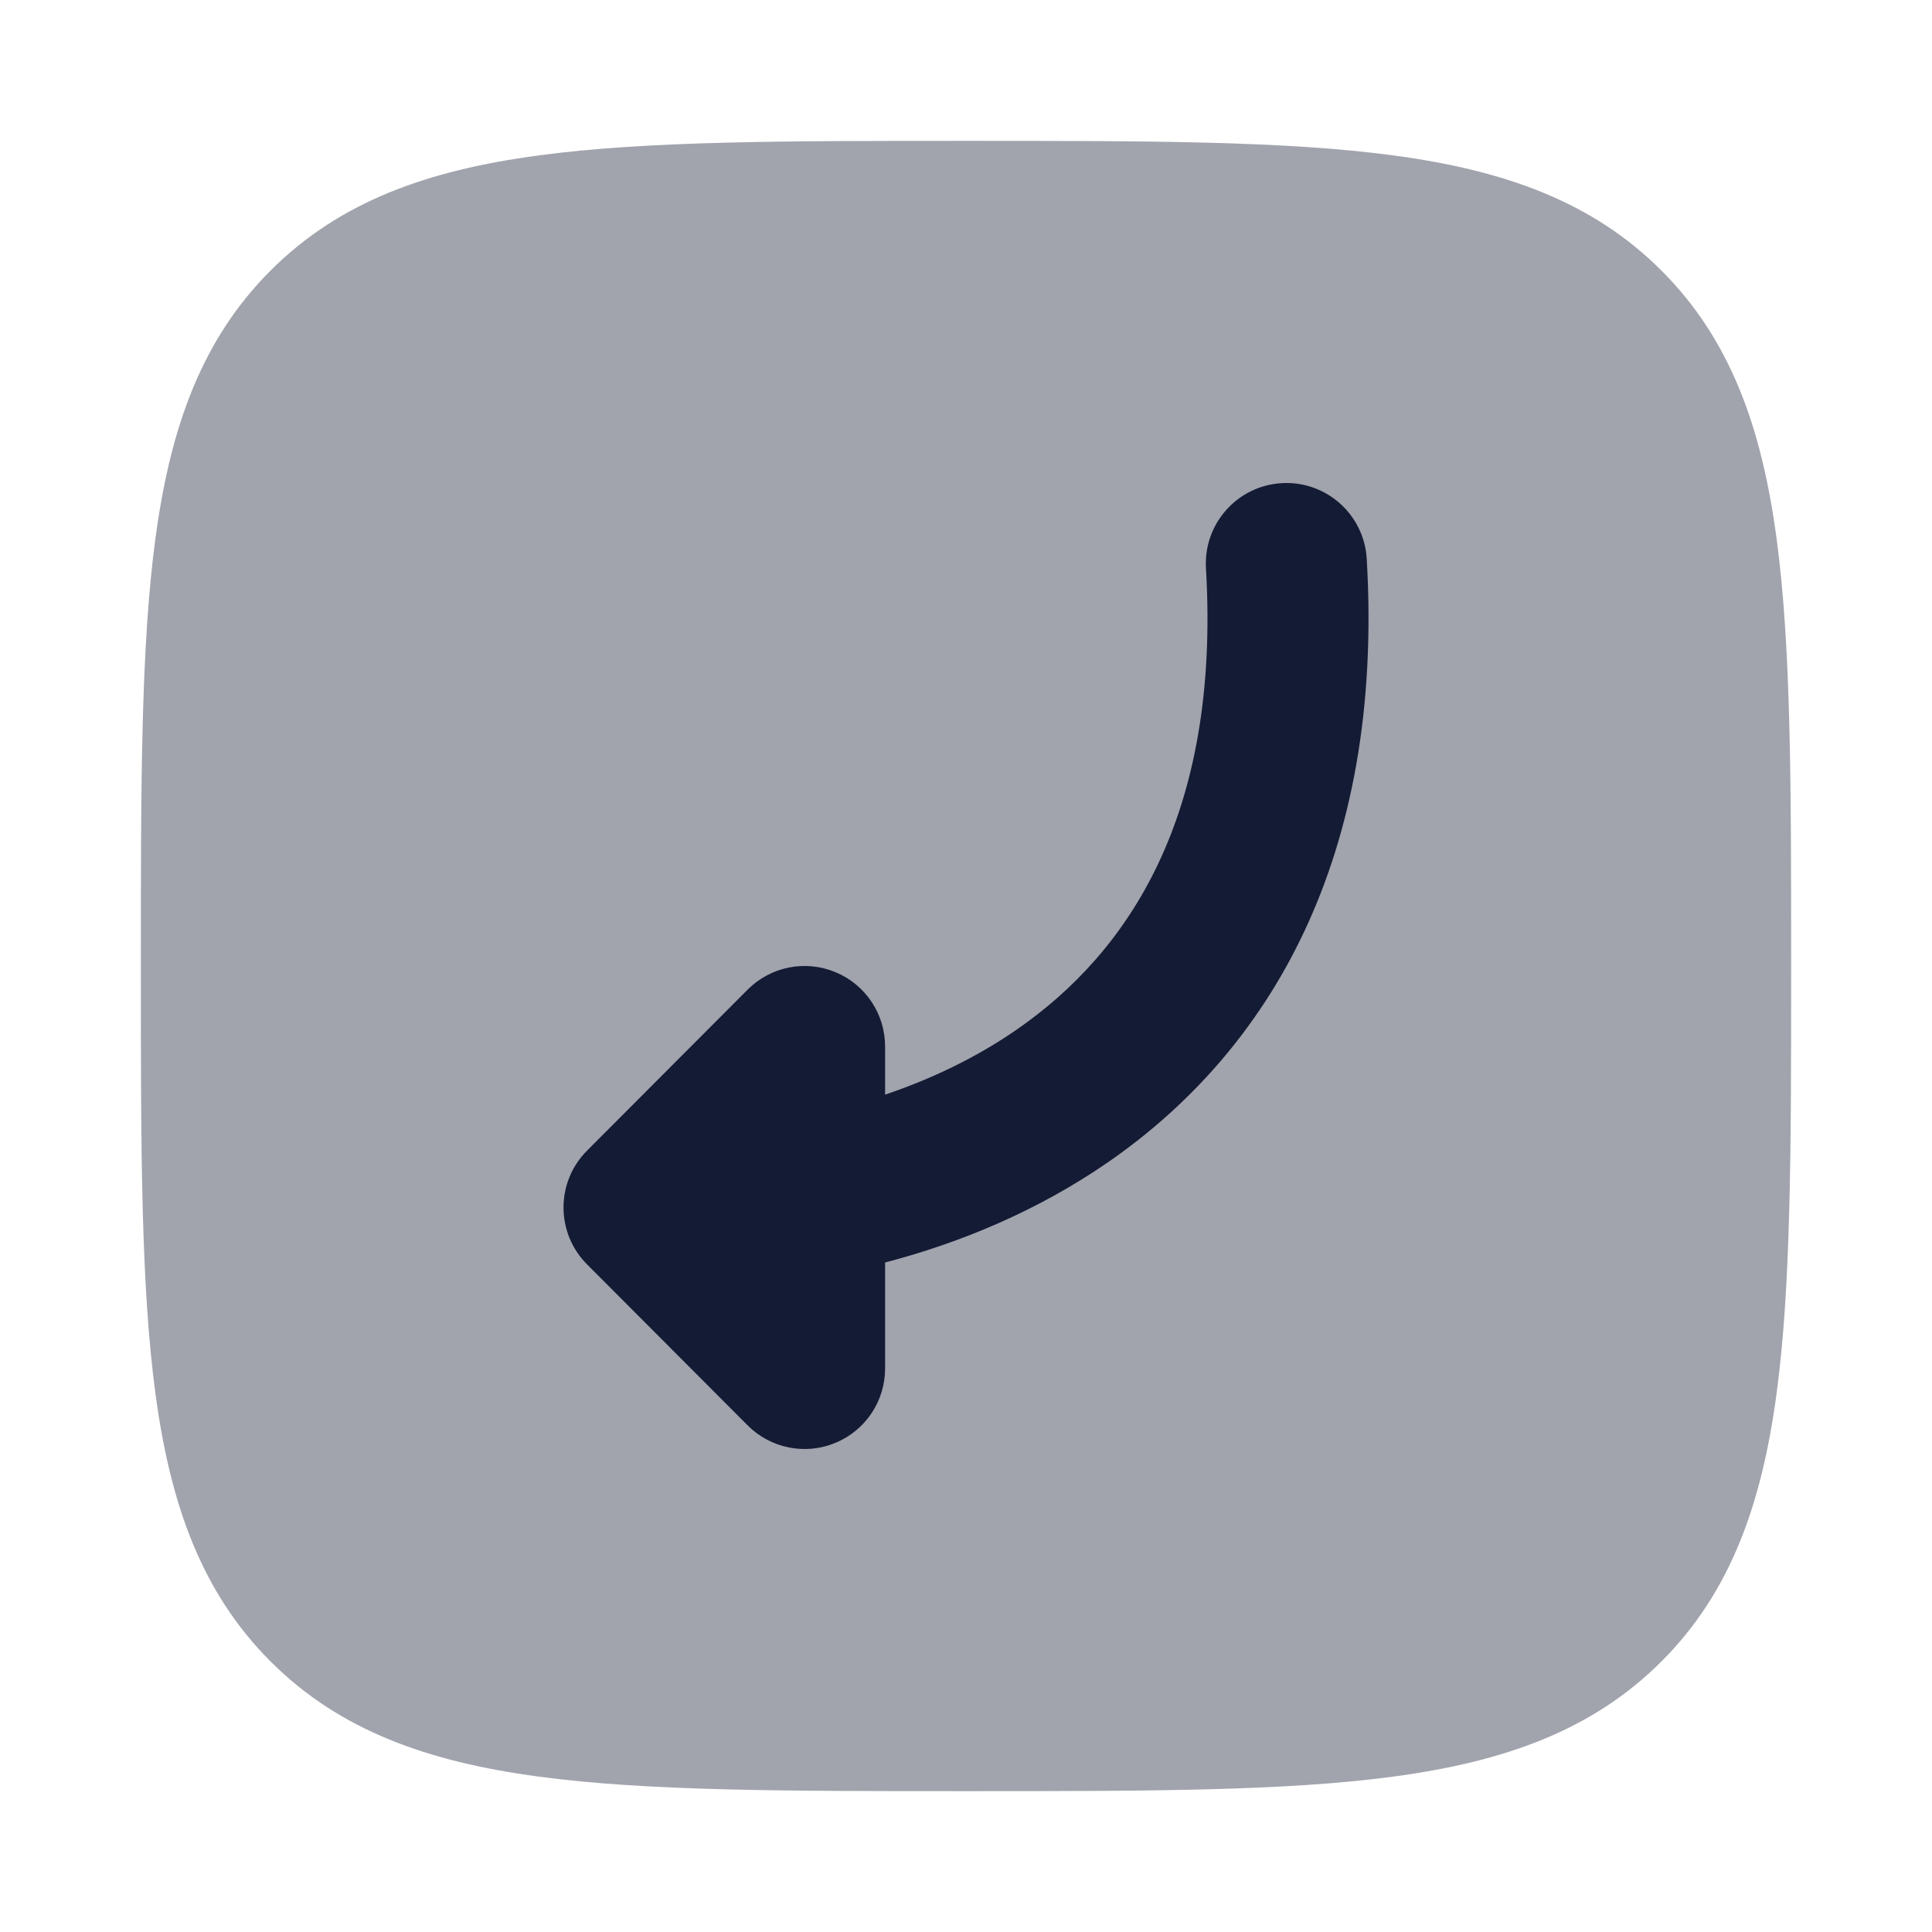 <svg width="24" height="24" viewBox="0 0 24 24" fill="none" xmlns="http://www.w3.org/2000/svg">
<path opacity="0.4" d="M11.943 22.25C9.752 22.25 8.031 22.25 6.688 22.069C5.311 21.884 4.219 21.497 3.361 20.639C2.503 19.781 2.116 18.689 1.931 17.312C1.75 15.969 1.75 14.248 1.75 12.057V11.943C1.75 9.752 1.75 8.031 1.931 6.688C2.116 5.311 2.503 4.219 3.361 3.361C4.219 2.503 5.311 2.116 6.688 1.931C8.031 1.75 9.752 1.75 11.943 1.75H12.057C14.248 1.75 15.969 1.75 17.312 1.931C18.689 2.116 19.781 2.503 20.639 3.361C21.497 4.219 21.884 5.311 22.069 6.688C22.25 8.031 22.25 9.752 22.25 11.943V12.057C22.25 14.248 22.25 15.969 22.069 17.312C21.884 18.689 21.497 19.781 20.639 20.639C19.781 21.497 18.689 21.884 17.312 22.069C15.969 22.25 14.248 22.25 12.057 22.25H11.943Z" fill="#141B34"/>
<path fill-rule="evenodd" clip-rule="evenodd" d="M10.377 17.924C10.003 18.079 9.573 17.993 9.287 17.706L7.292 15.706C6.903 15.316 6.903 14.684 7.292 14.294L9.287 12.294C9.573 12.007 10.003 11.921 10.377 12.076C10.751 12.23 10.995 12.595 10.995 13V13.598C11.56 13.407 12.119 13.144 12.63 12.79C14.017 11.83 15.162 10.132 14.981 7.059C14.949 6.507 15.37 6.034 15.921 6.002C16.472 5.969 16.945 6.39 16.978 6.941C17.197 10.668 15.764 13.053 13.768 14.435C12.892 15.041 11.93 15.439 10.995 15.683V17C10.995 17.405 10.751 17.77 10.377 17.924Z" fill="#141B34"/>
</svg>

